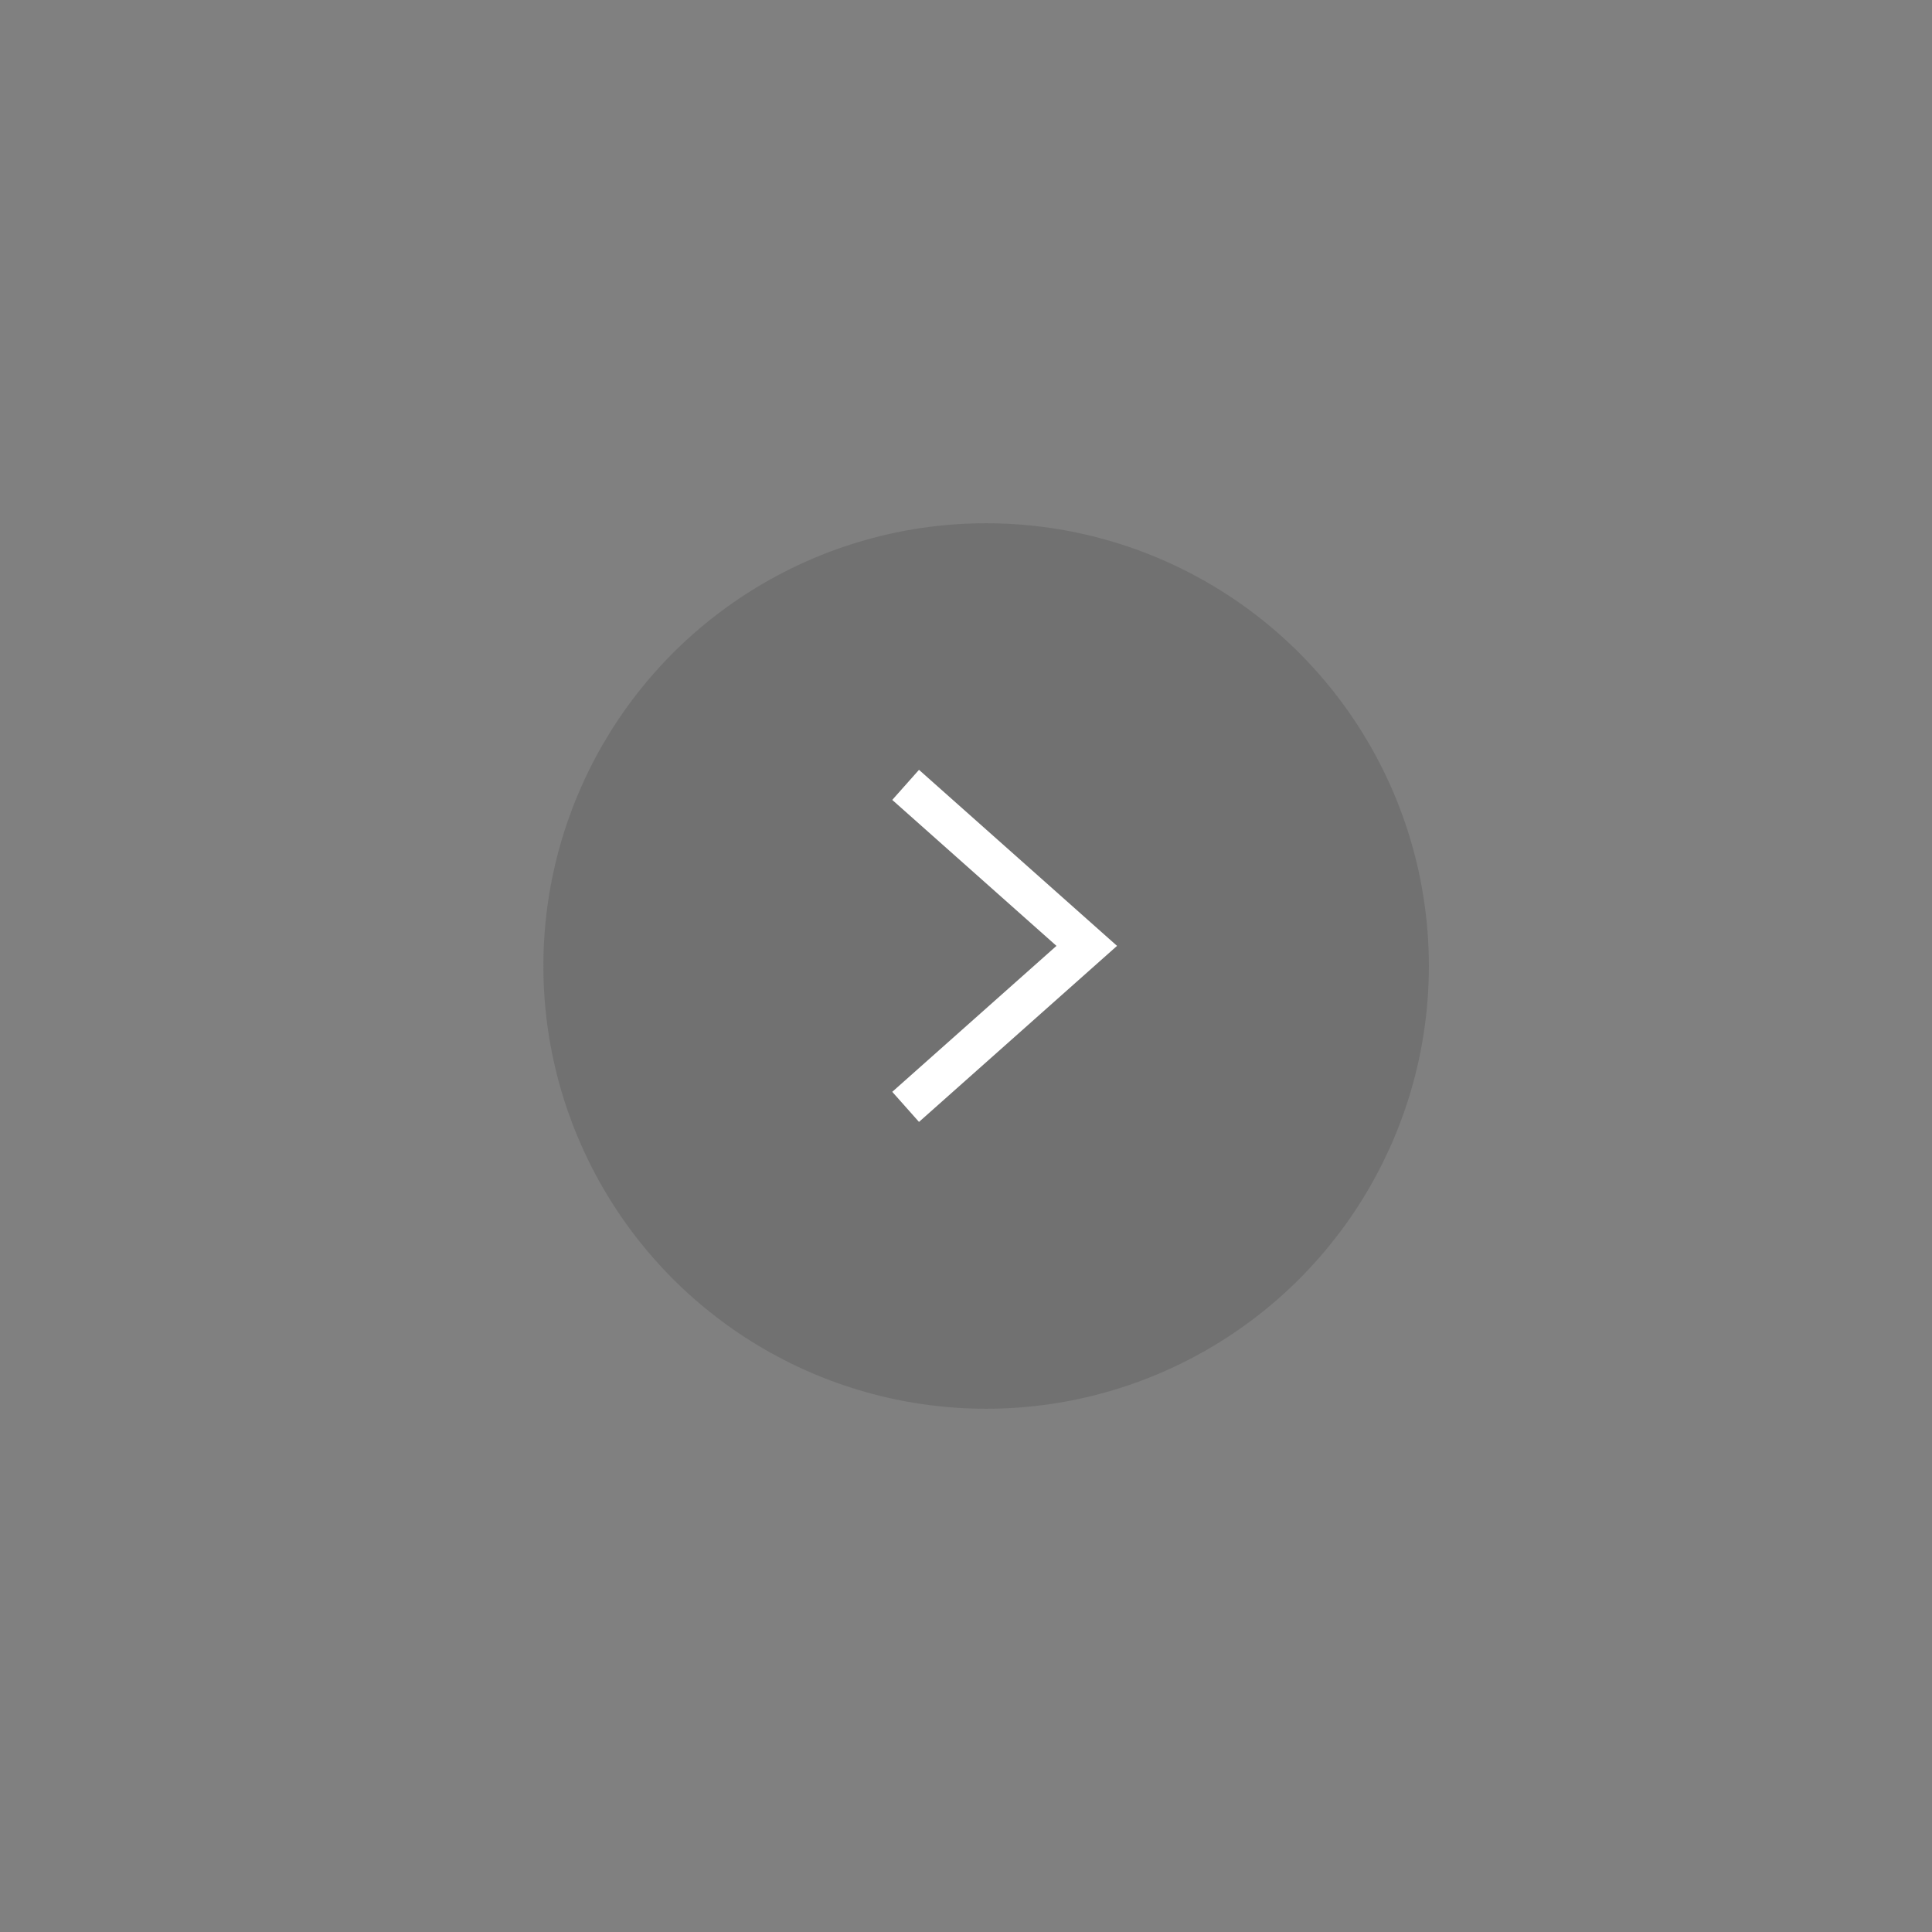 <svg width="96" height="96" viewBox="0 0 96 96" fill="none" xmlns="http://www.w3.org/2000/svg">
<rect x="0" y="0" width="96" height="96" fill="#808080" stroke="none"/>
<g style="mix-blend-mode:multiply" opacity="0.2">
<circle r="22" transform="matrix(-1 0 0 1 49 48)" fill="#373737"/>
</g>
<path d="M45 55L54 47L45 39" stroke="white" stroke-width="2"/>
</svg>